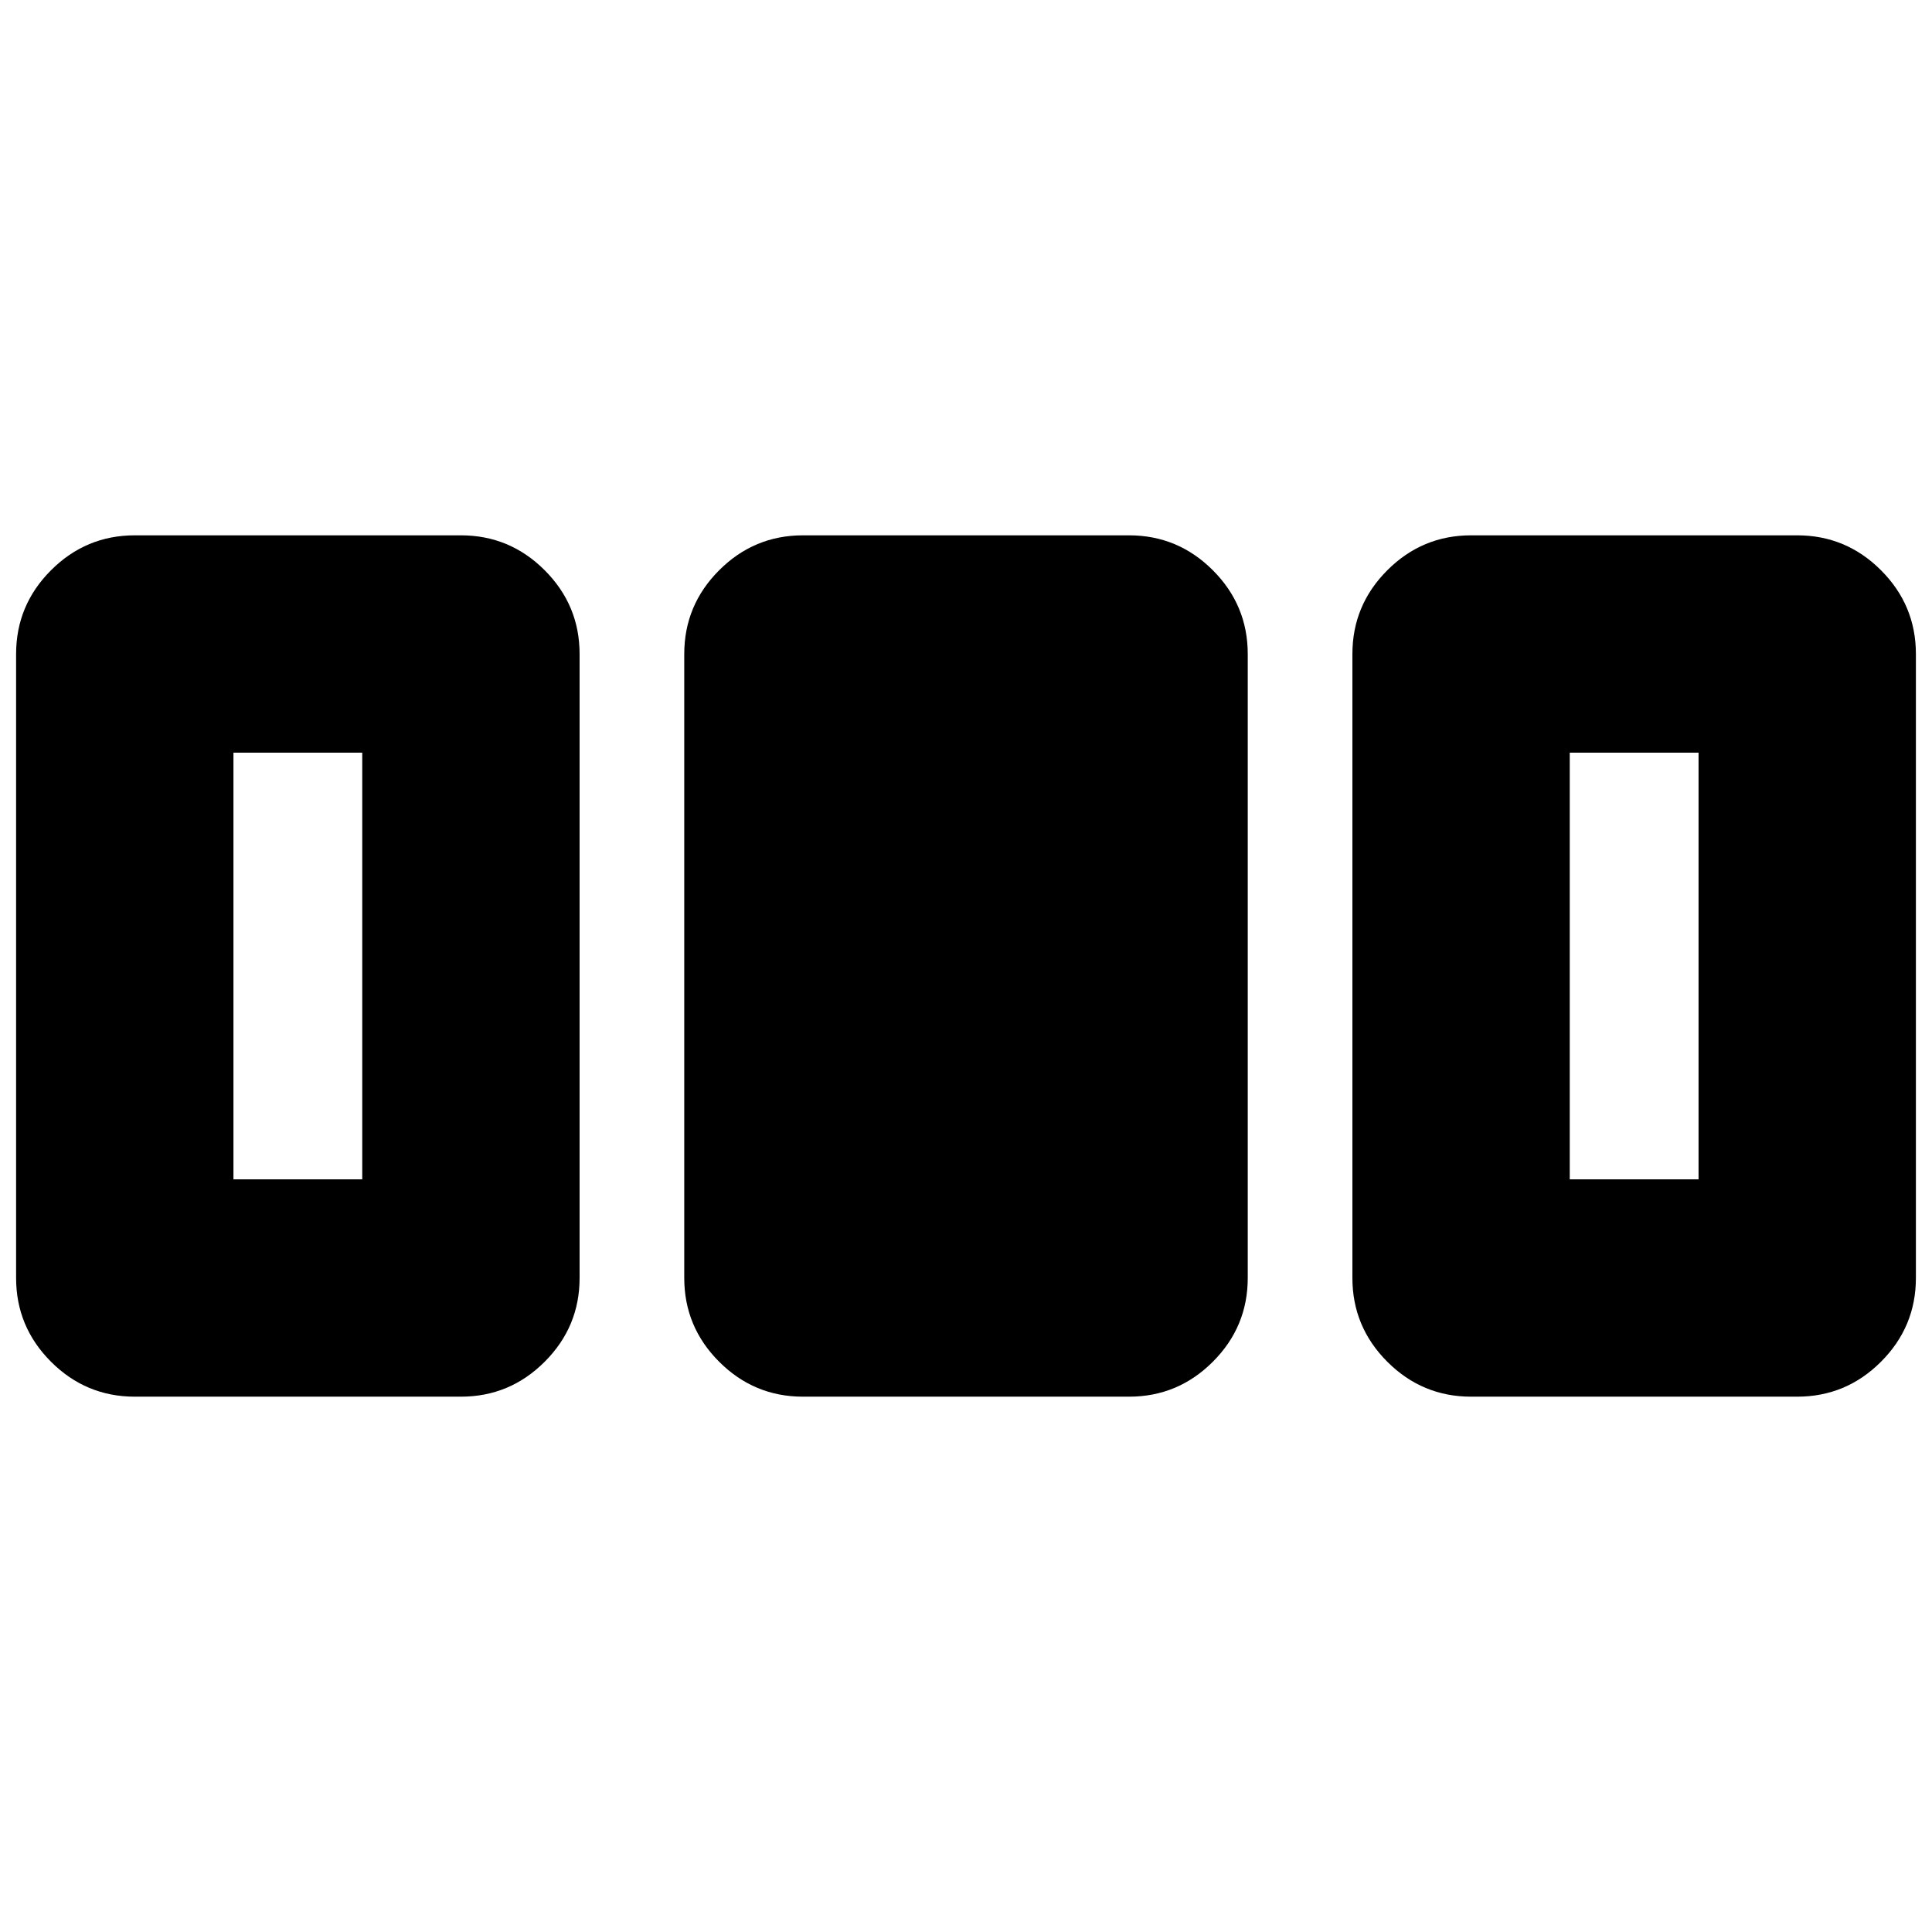 <svg xmlns="http://www.w3.org/2000/svg" height="20" viewBox="0 96 960 960" width="20"><path d="M8 731V421q0-24.3 17.35-41.65Q42.7 362 67 362h162q24.3 0 41.65 17.35Q288 396.7 288 421v310q0 24.3-17.35 41.65Q253.3 790 229 790H67q-24.3 0-41.65-17.35Q8 755.3 8 731Zm332 0V421q0-24.3 17.35-41.65Q374.7 362 399 362h162q24.3 0 41.65 17.35Q620 396.7 620 421v310q0 24.3-17.35 41.65Q585.3 790 561 790H399q-24.3 0-41.65-17.35Q340 755.3 340 731Zm332 0V421q0-24.3 17.35-41.65Q706.7 362 731 362h162q24.3 0 41.65 17.35Q952 396.7 952 421v310q0 24.3-17.35 41.65Q917.3 790 893 790H731q-24.3 0-41.65-17.35Q672 755.3 672 731Zm-556-49h64V470h-64v212Zm664 0h64V470h-64v212Z"/></svg>
